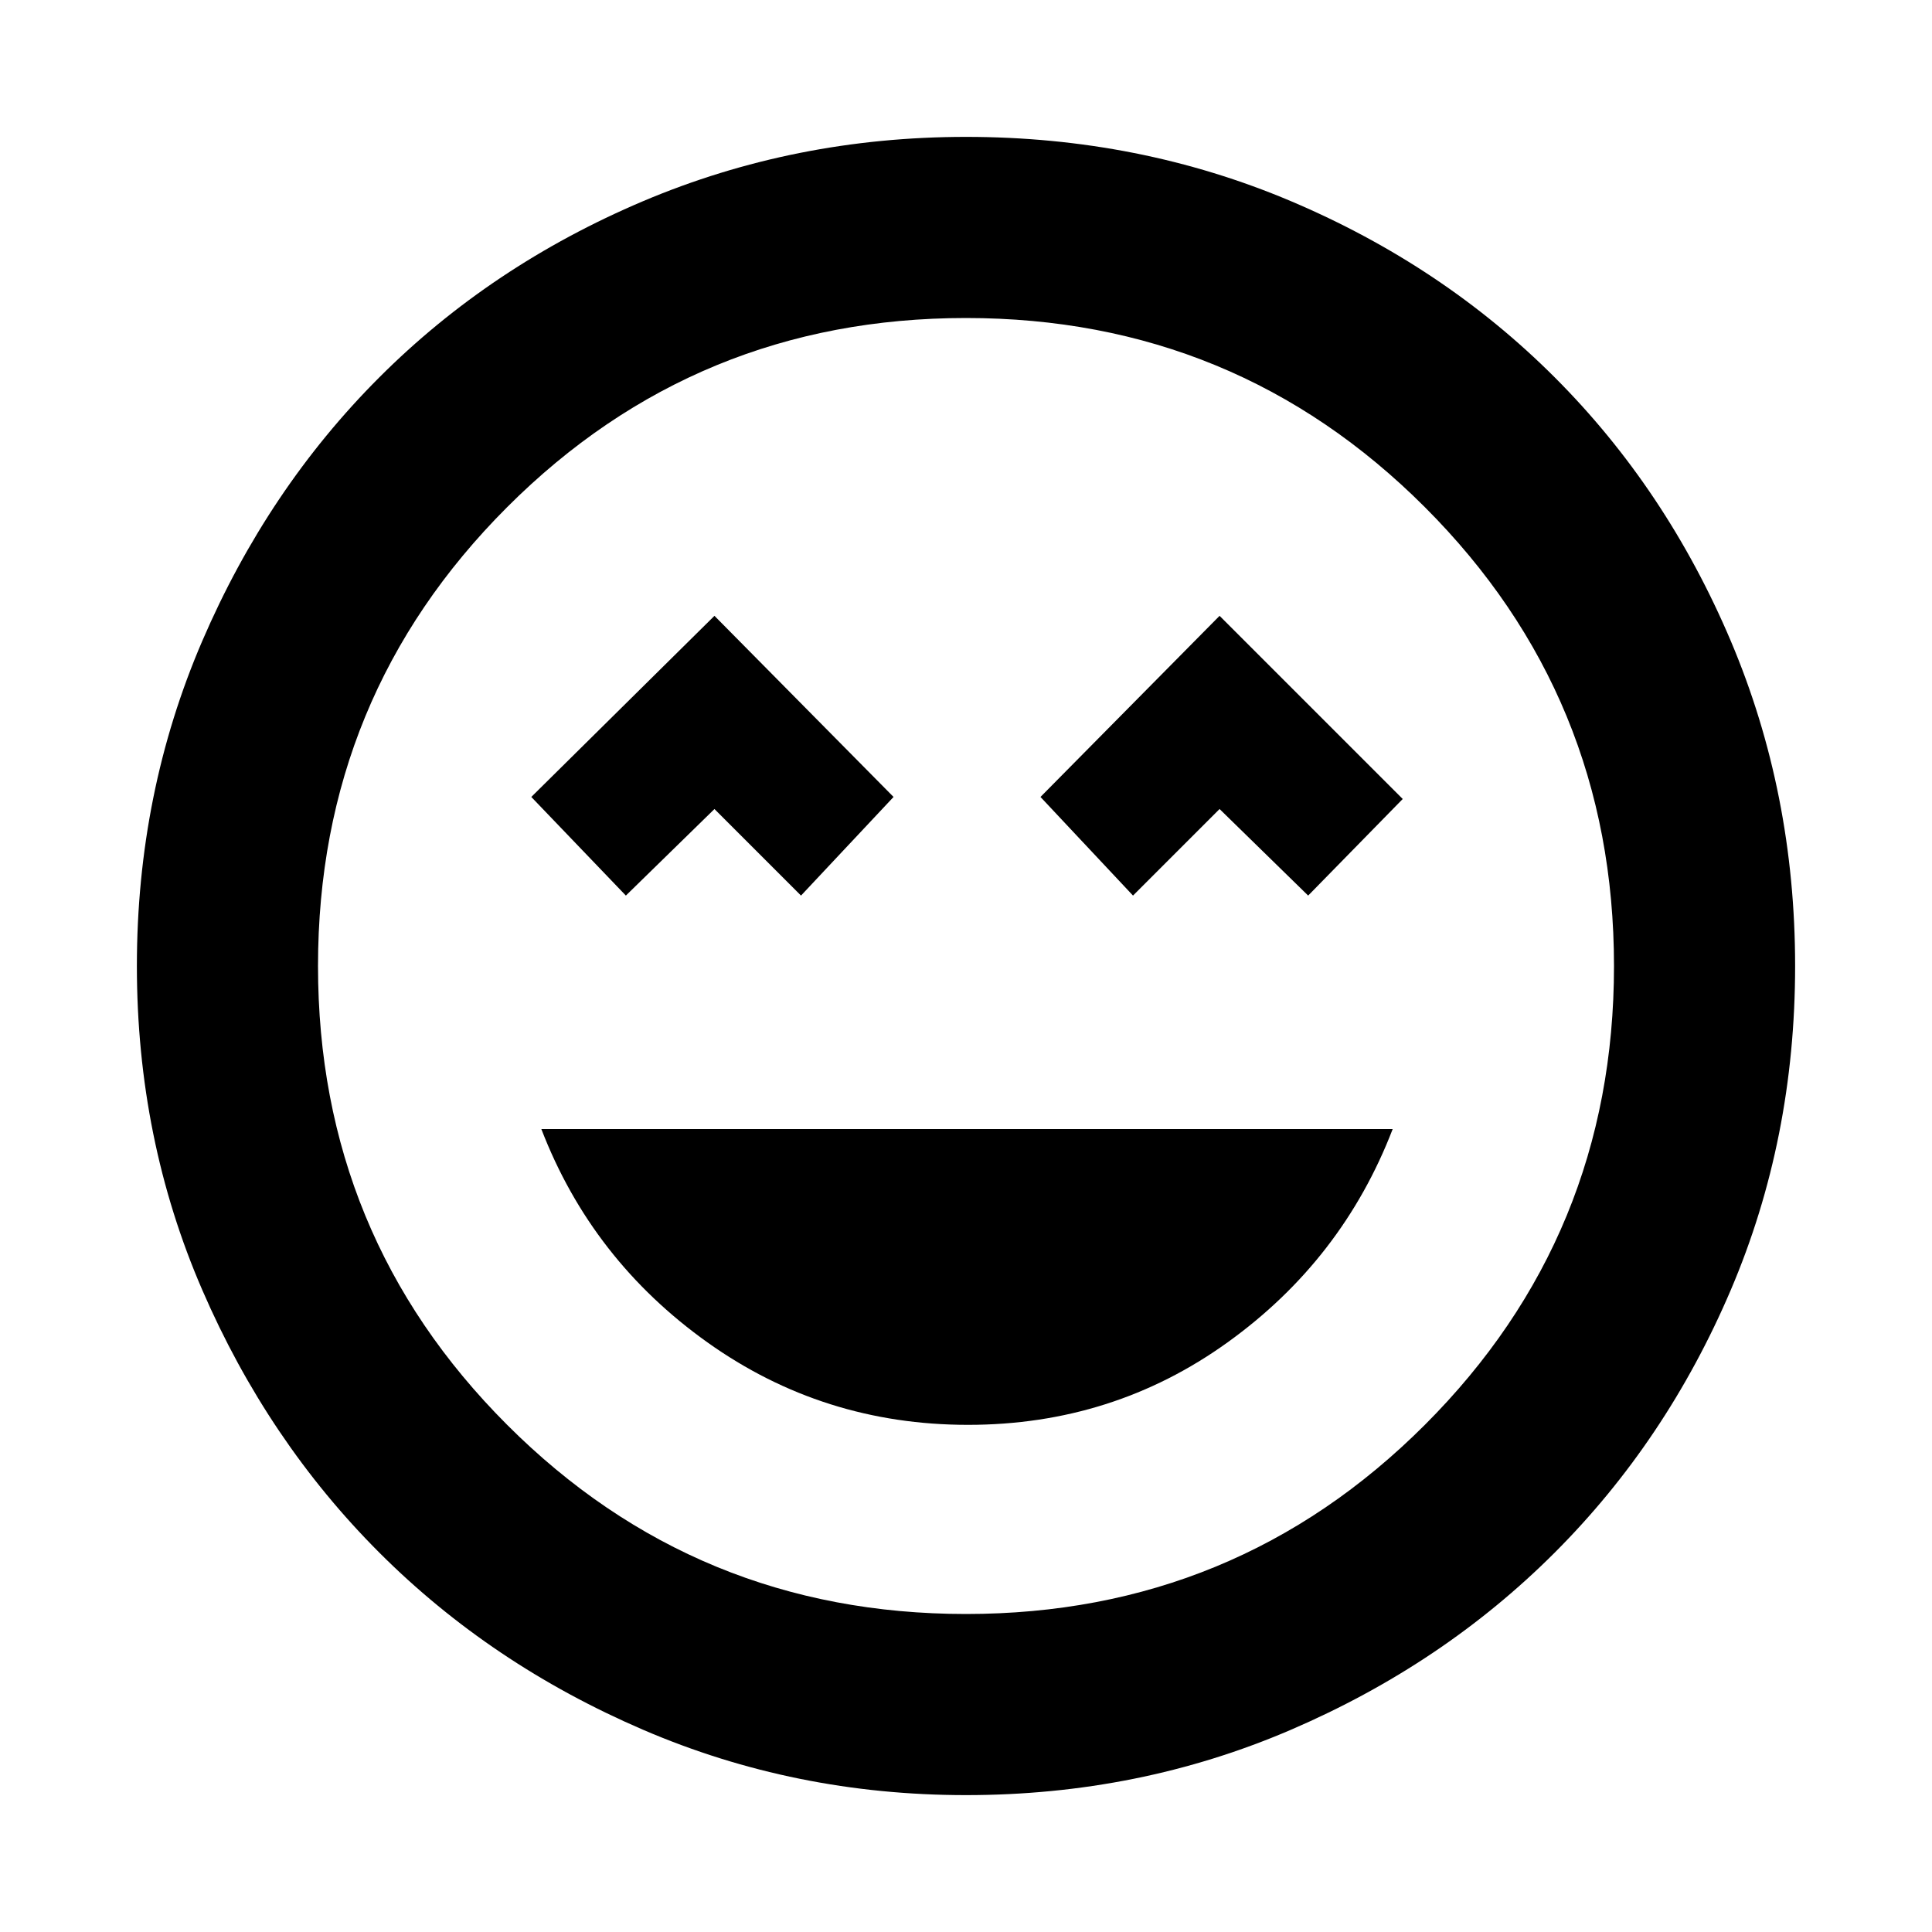 <svg xmlns="http://www.w3.org/2000/svg" height="20" width="20"><path d="M10.021 14.75q1.5 0 2.687-.854 1.188-.854 1.709-2.208H5.604q.521 1.354 1.719 2.208 1.198.854 2.698.854ZM6.479 9.271l.917-.896.896.896.958-1.021-1.854-1.875L5.5 8.25Zm5.25 0 .896-.896.917.896.979-1-1.896-1.896-1.854 1.875ZM10 18.583q-1.771 0-3.344-.677t-2.729-1.833q-1.156-1.156-1.833-2.719-.677-1.562-.677-3.354t.677-3.365q.677-1.573 1.833-2.729Q5.083 2.75 6.656 2.083 8.229 1.417 10 1.417q1.792 0 3.365.666 1.573.667 2.729 1.823 1.156 1.156 1.823 2.729.666 1.573.666 3.365 0 1.792-.666 3.354-.667 1.563-1.823 2.719t-2.729 1.833q-1.573.677-3.365.677ZM10 10Zm0 6.708q2.792 0 4.75-1.958 1.958-1.958 1.958-4.75T14.75 5.25Q12.792 3.292 10 3.292T5.25 5.25Q3.292 7.208 3.292 10t1.958 4.75q1.958 1.958 4.75 1.958Z"/></svg>